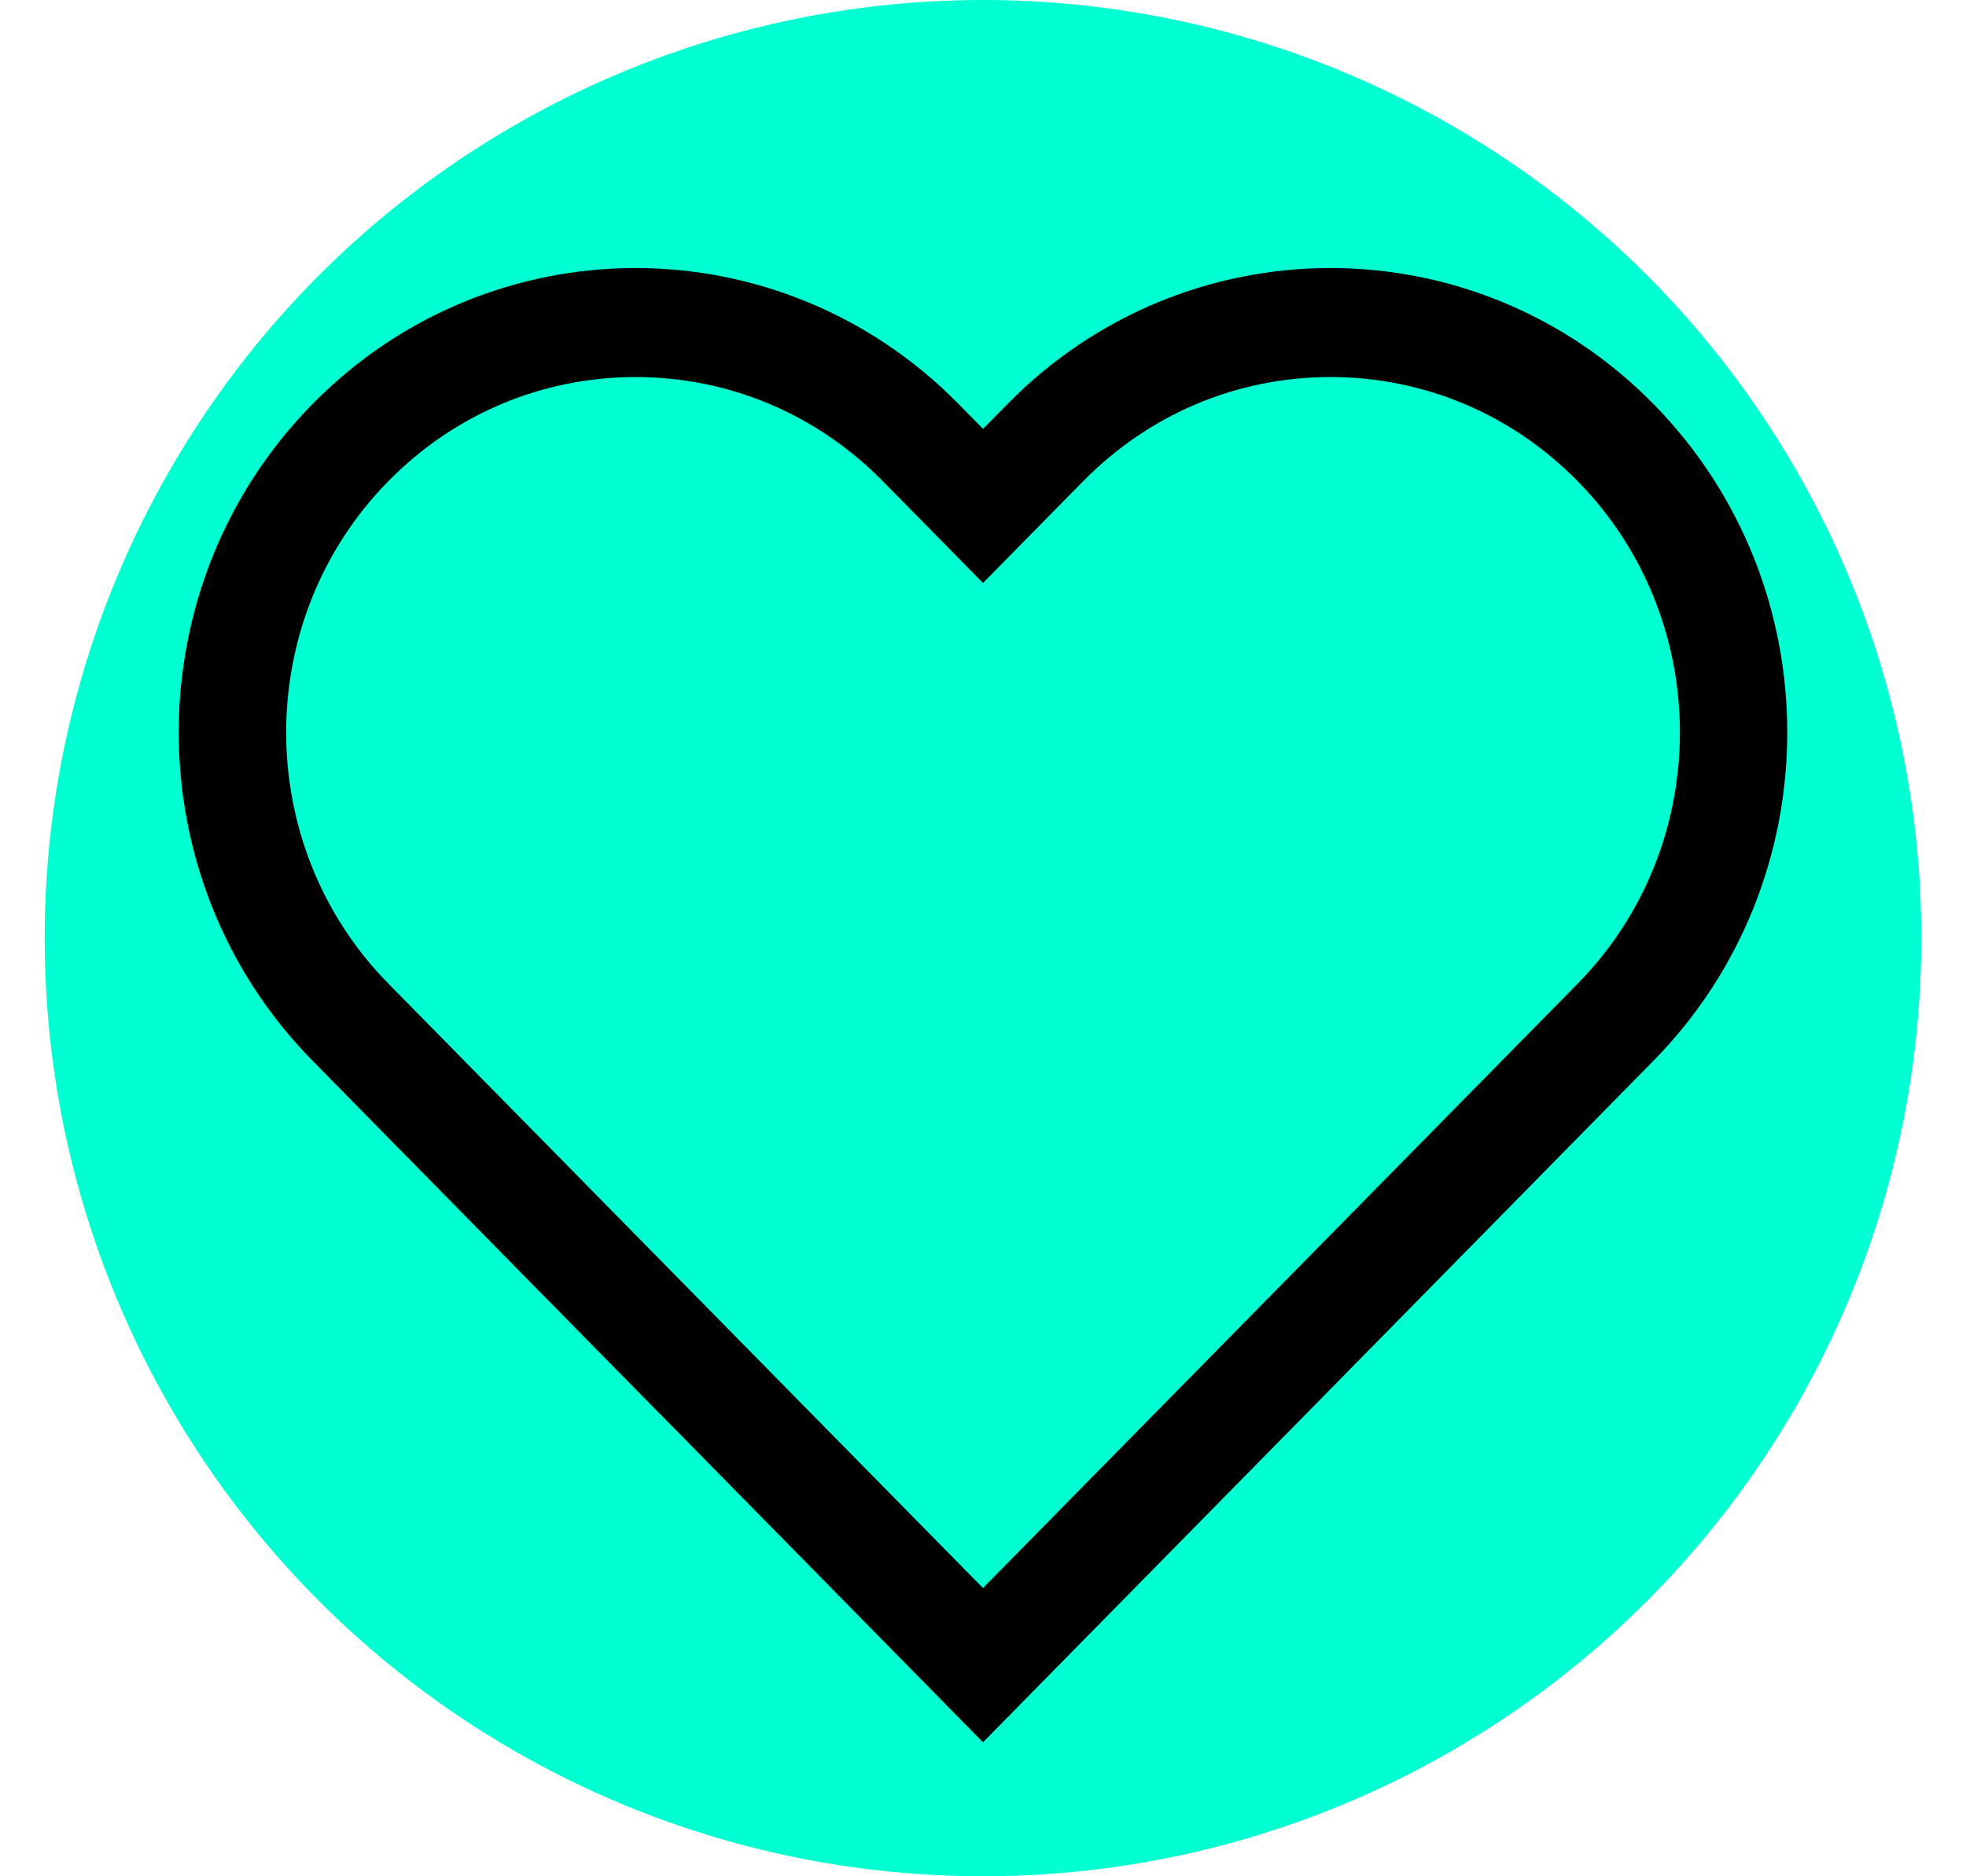 <svg width="22" height="21" viewBox="0 0 22 21" fill="none" xmlns="http://www.w3.org/2000/svg">
<circle cx="11" cy="10.5" r="10.5" fill="#00FFD1"/>
<path d="M14.888 4.22C15.933 4.22 16.915 4.634 17.654 5.385C19.18 6.936 19.18 9.459 17.654 11.01L13.766 14.962L11 17.774L8.234 14.962L4.346 11.009C2.821 9.459 2.821 6.936 4.346 5.385C5.085 4.634 6.067 4.22 7.112 4.22C8.157 4.22 9.139 4.634 9.878 5.385L10.152 5.663L11 6.525L11.848 5.663L12.122 5.385C12.861 4.634 13.843 4.22 14.888 4.22ZM14.888 3C13.58 3 12.271 3.507 11.274 4.522L11 4.8L10.727 4.522C9.729 3.507 8.42 3 7.112 3C5.804 3 4.495 3.507 3.497 4.522C1.501 6.552 1.501 9.842 3.497 11.872L7.385 15.825C7.385 15.825 7.385 15.825 7.386 15.825L11 19.5L14.615 15.825L18.503 11.872C20.499 9.843 20.499 6.552 18.503 4.522C17.505 3.507 16.197 3 14.888 3Z" fill="black"/>
</svg>
